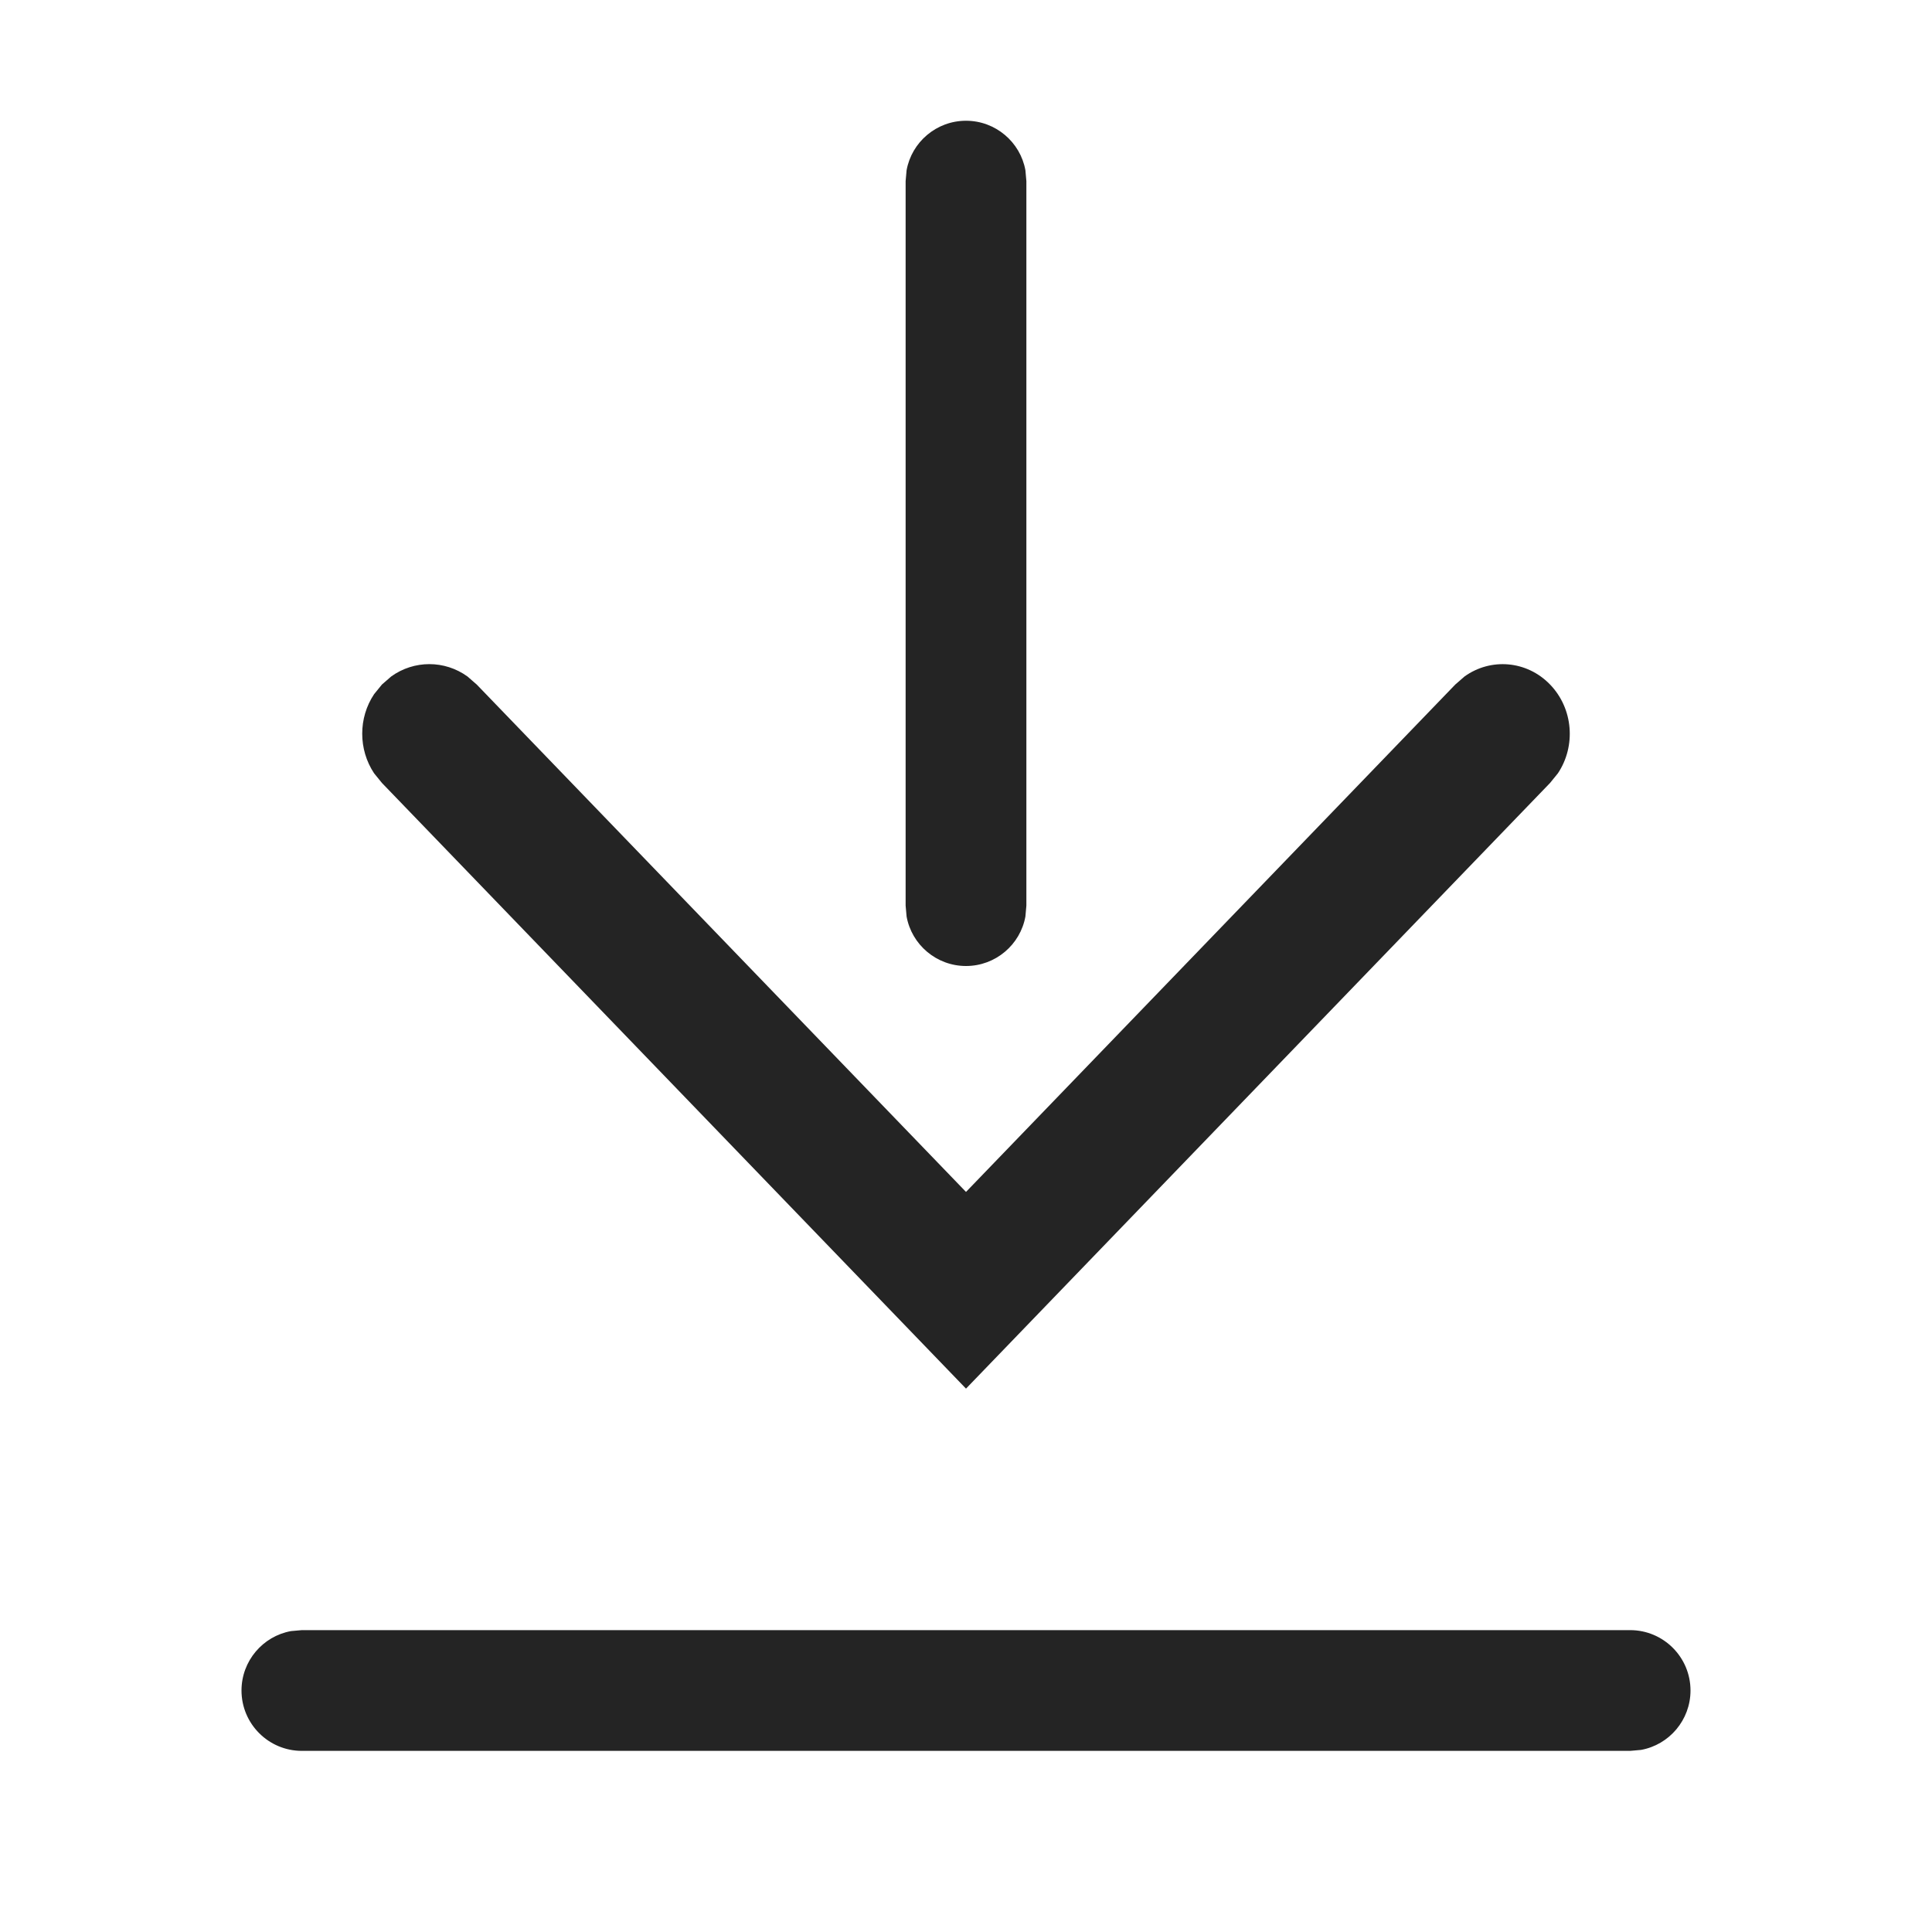 <svg xmlns="http://www.w3.org/2000/svg" width="16" height="16" viewBox="0 0 16 16">
  <path fill="#242424" fill-rule="evenodd" d="M13.5,13.5 C13.776,13.5 14,13.724 14,14 C14,14.245 13.823,14.45 13.59,14.492 L13.5,14.5 L2.5,14.5 C2.224,14.5 2,14.276 2,14 C2,13.755 2.177,13.55 2.41,13.508 L2.5,13.5 L13.5,13.5 Z M3.24,5.602 C3.429,5.466 3.682,5.466 3.871,5.602 L3.948,5.669 L8,9.871 L12.052,5.669 L12.129,5.602 C12.345,5.447 12.644,5.469 12.837,5.669 C13.03,5.869 13.052,6.179 12.902,6.404 L12.837,6.484 L8,11.5 L3.163,6.484 L3.098,6.404 C2.967,6.207 2.967,5.945 3.098,5.749 L3.163,5.669 L3.24,5.602 Z M8,1 C8.245,1 8.45,1.177 8.492,1.41 L8.5,1.5 L8.5,7.5 L8.492,7.59 C8.45,7.823 8.245,8 8,8 C7.755,8 7.55,7.823 7.508,7.59 L7.5,7.5 L7.5,1.5 L7.508,1.41 C7.55,1.177 7.755,1 8,1 Z"/>
</svg>
